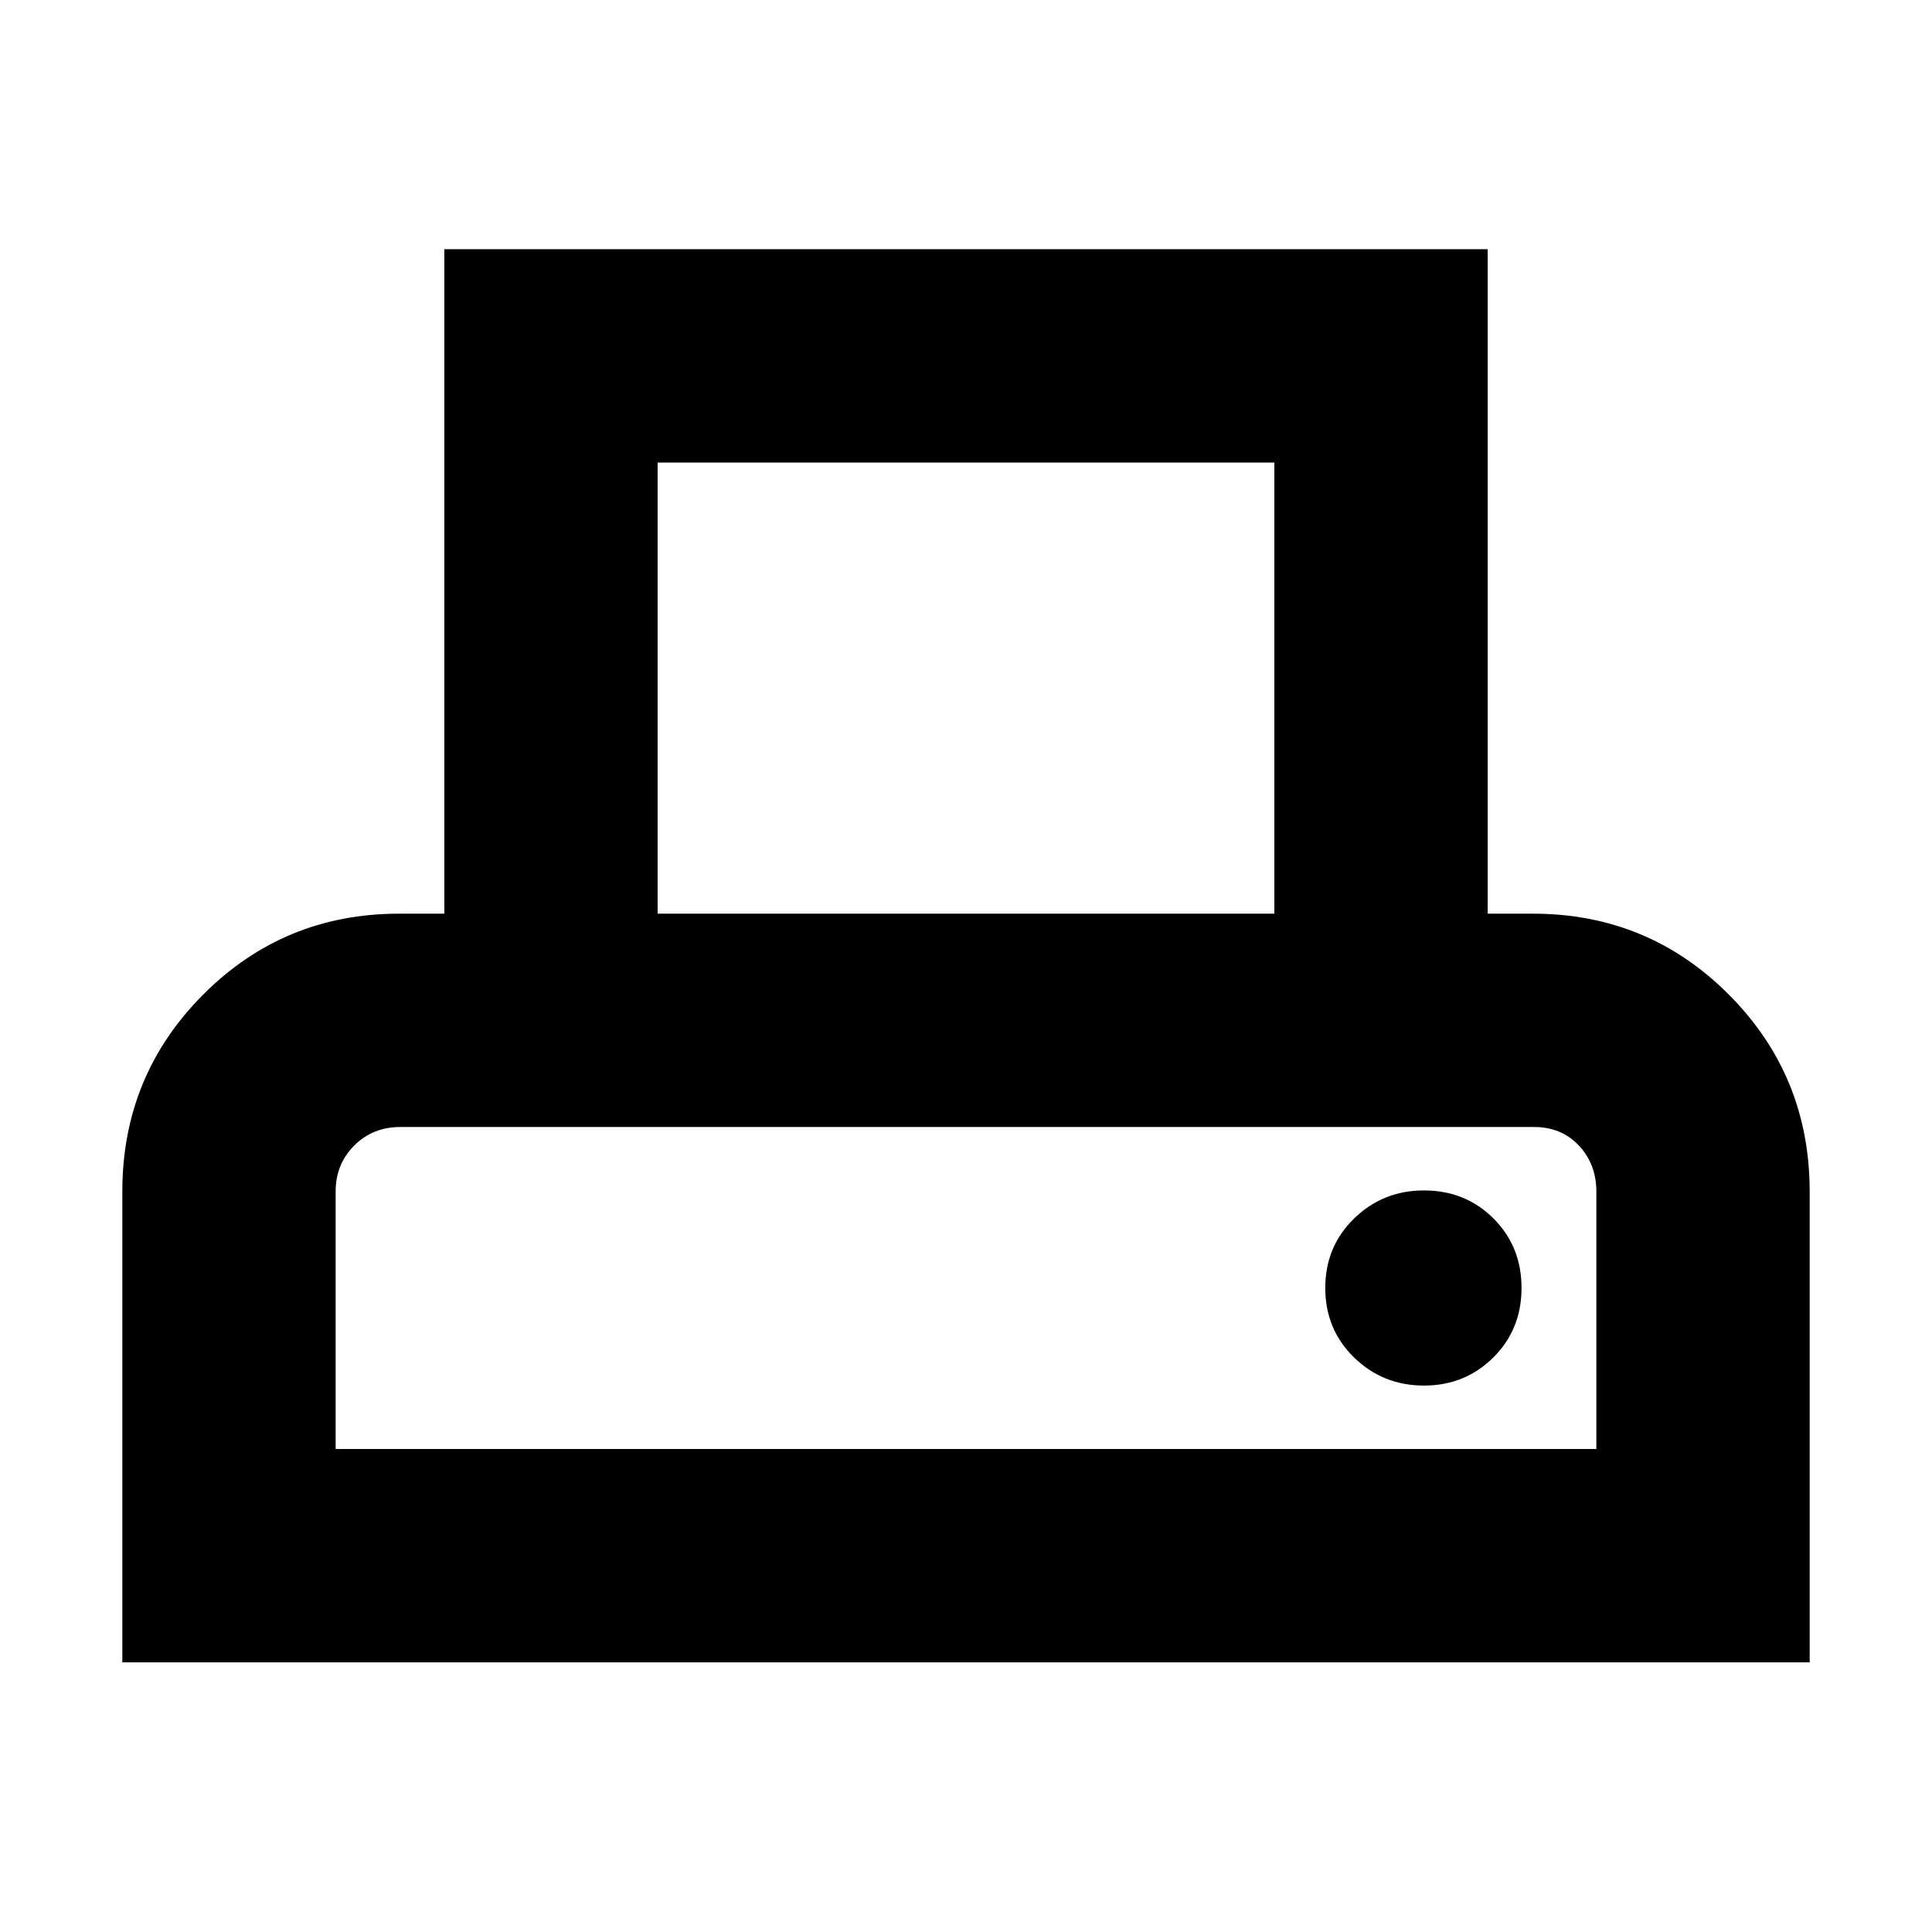 <svg xmlns="http://www.w3.org/2000/svg" height="24" viewBox="0 -960 960 960" width="24"><path d="M60.78-134v-233.91q0-57.54 40.11-97.82Q141-506 198.3-506h22.48v-330.18h518.44V-506h22.48q57.3 0 97.41 40.27 40.11 40.28 40.11 97.82V-134H60.78Zm266-372h306.44v-224.17H326.78V-506Zm-160 266h626.44v-127.91q0-13.64-8.68-22.87-8.67-9.22-22.28-9.22H198.87q-13.64 0-22.86 9.22-9.23 9.23-9.23 22.87V-240Zm540.78-31.52q20.4 0 34.44-13.94T756.04-320q0-20.6-13.93-34.54-13.94-13.94-34.55-13.94-20.39 0-34.71 13.94-14.33 13.94-14.33 34.54t14.33 34.54q14.32 13.94 34.71 13.94ZM166.78-400H793.22 166.78Z"/></svg>